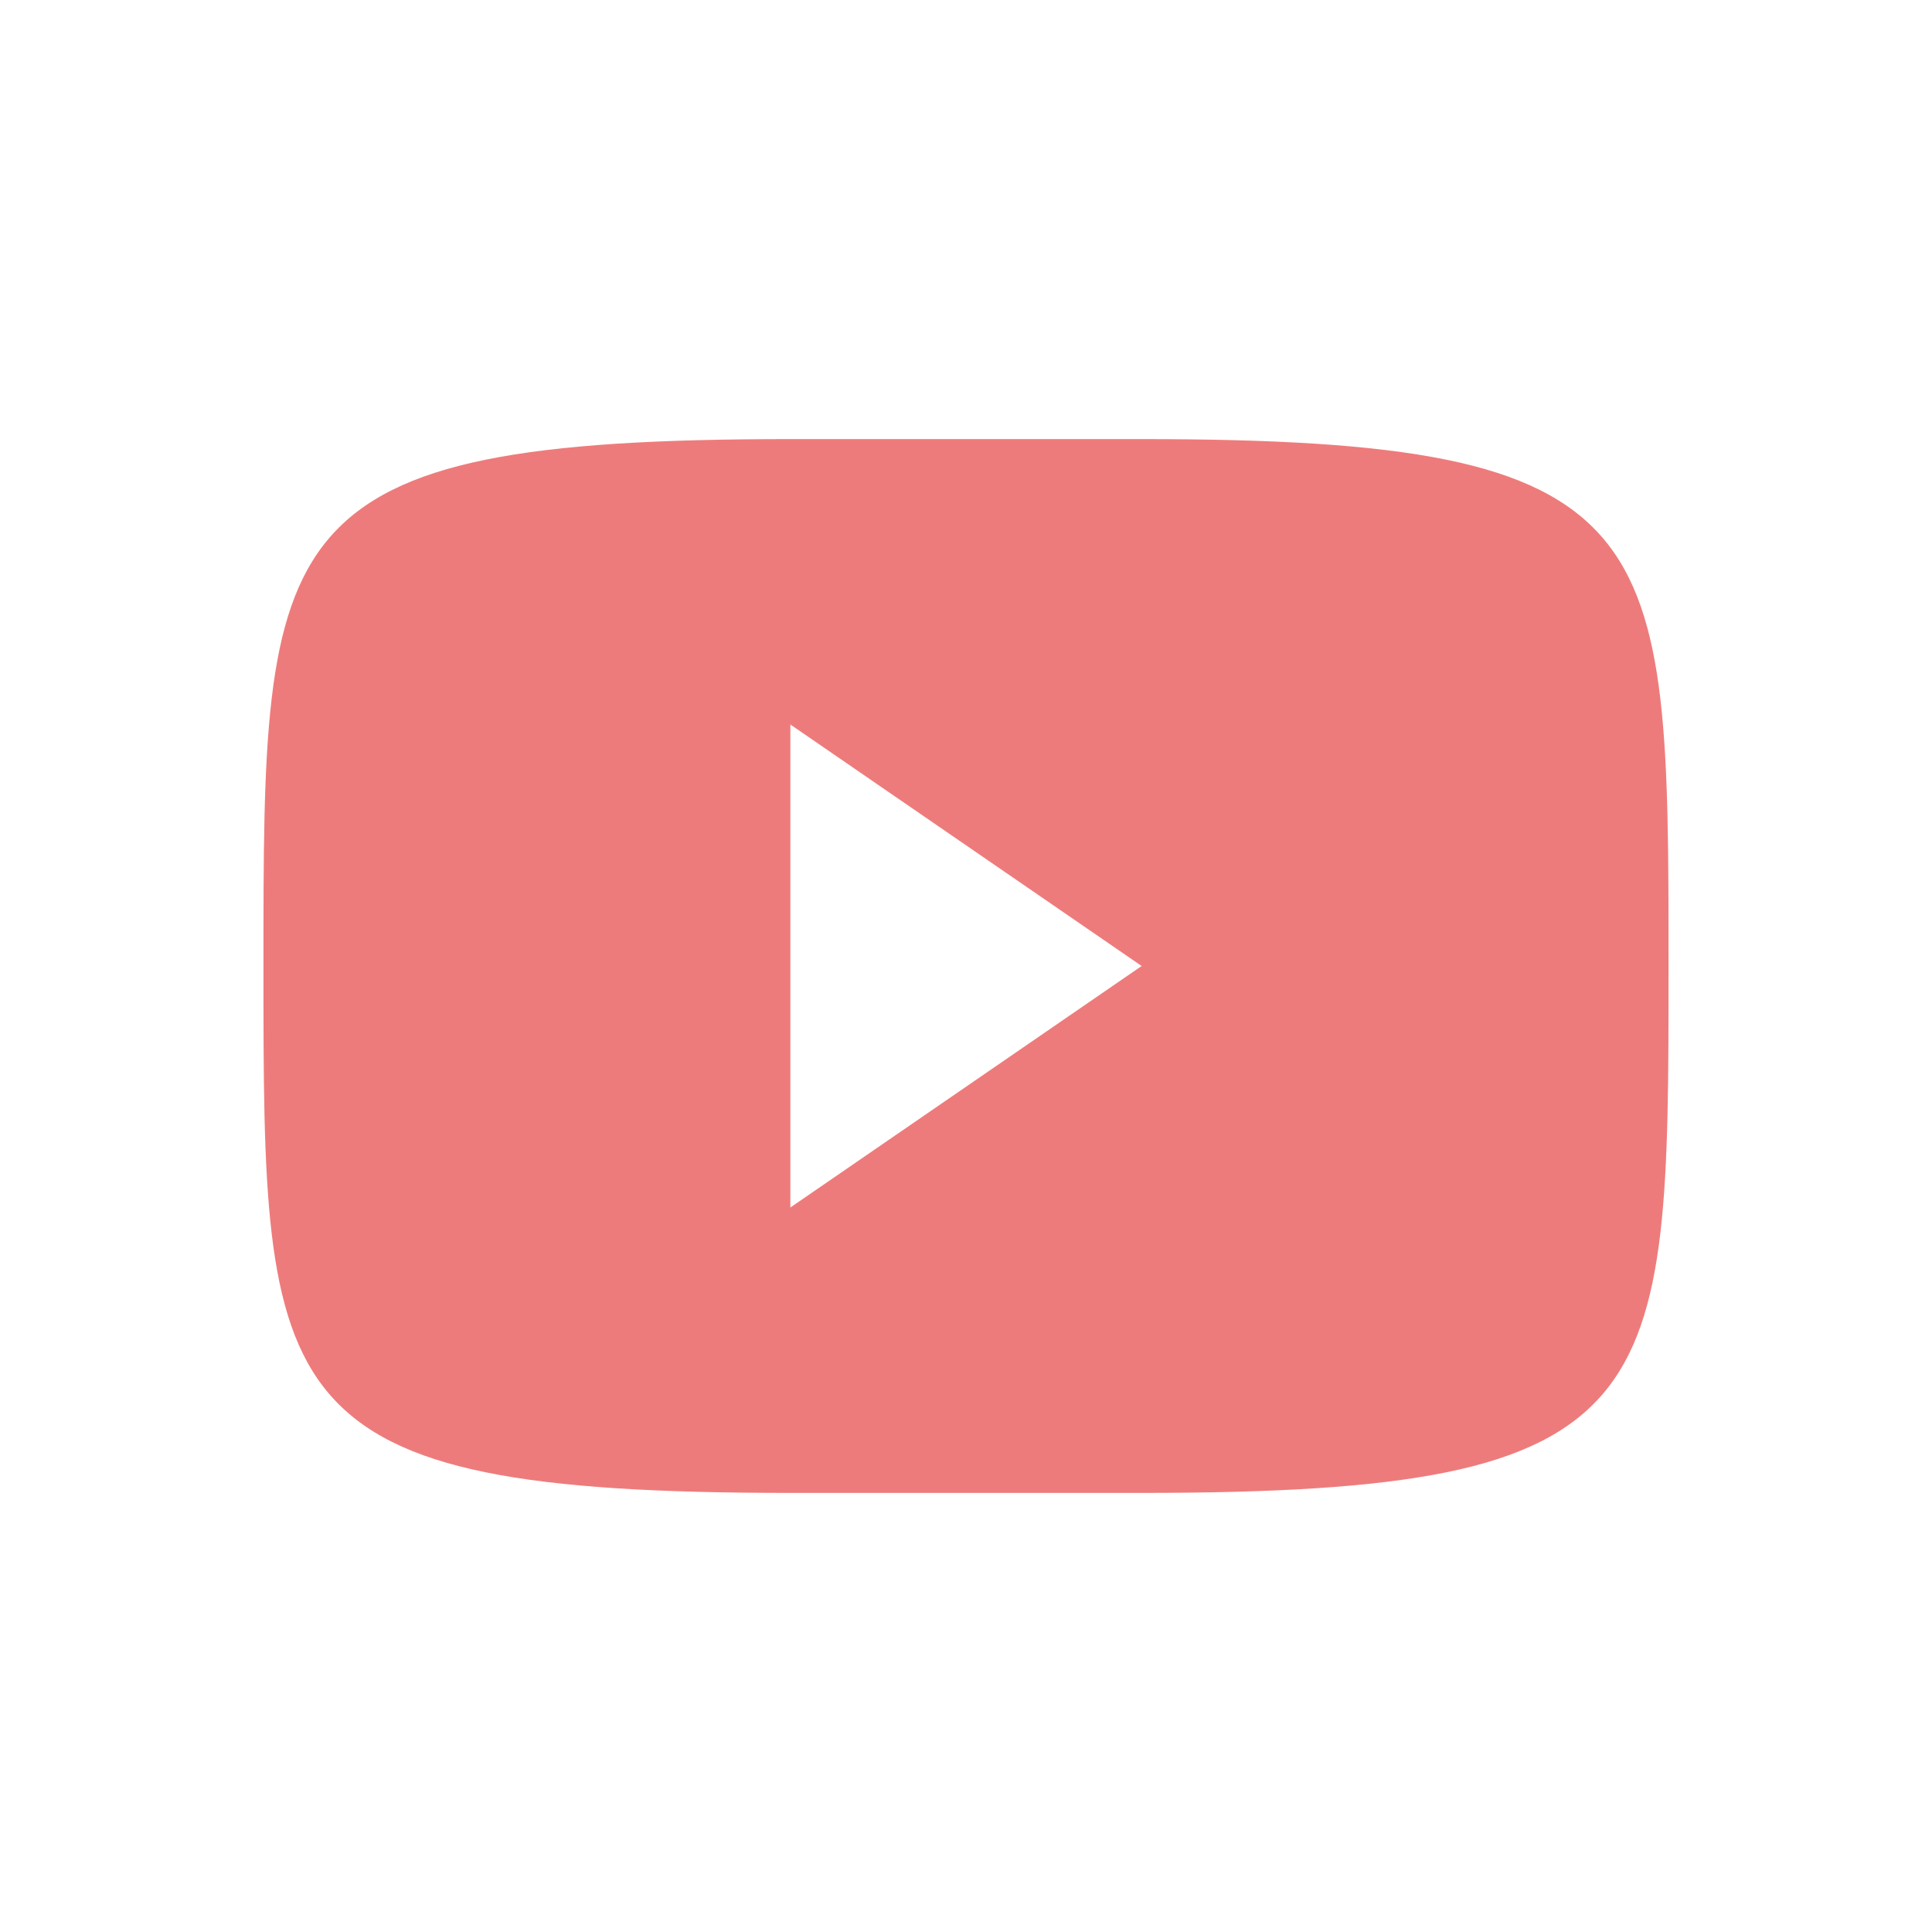 <svg xmlns="http://www.w3.org/2000/svg" width="22" height="22" version="1.1">
 <defs>
  <style id="current-color-scheme" type="text/css">
   .ColorScheme-Text { color:#ee7b7b; } .ColorScheme-Highlight { color:#4285f4; }
  </style>
 </defs>
 <path style="fill:currentColor" class="ColorScheme-Text" d="M 9,5 C 3,5 3,6 3,11 3,16 3,17 9,17 H 13 C 19,17 19,16 19,11 19,6 19,5 13,5 Z M 9,8.25 13,11 9,13.75 Z"/>
</svg>
